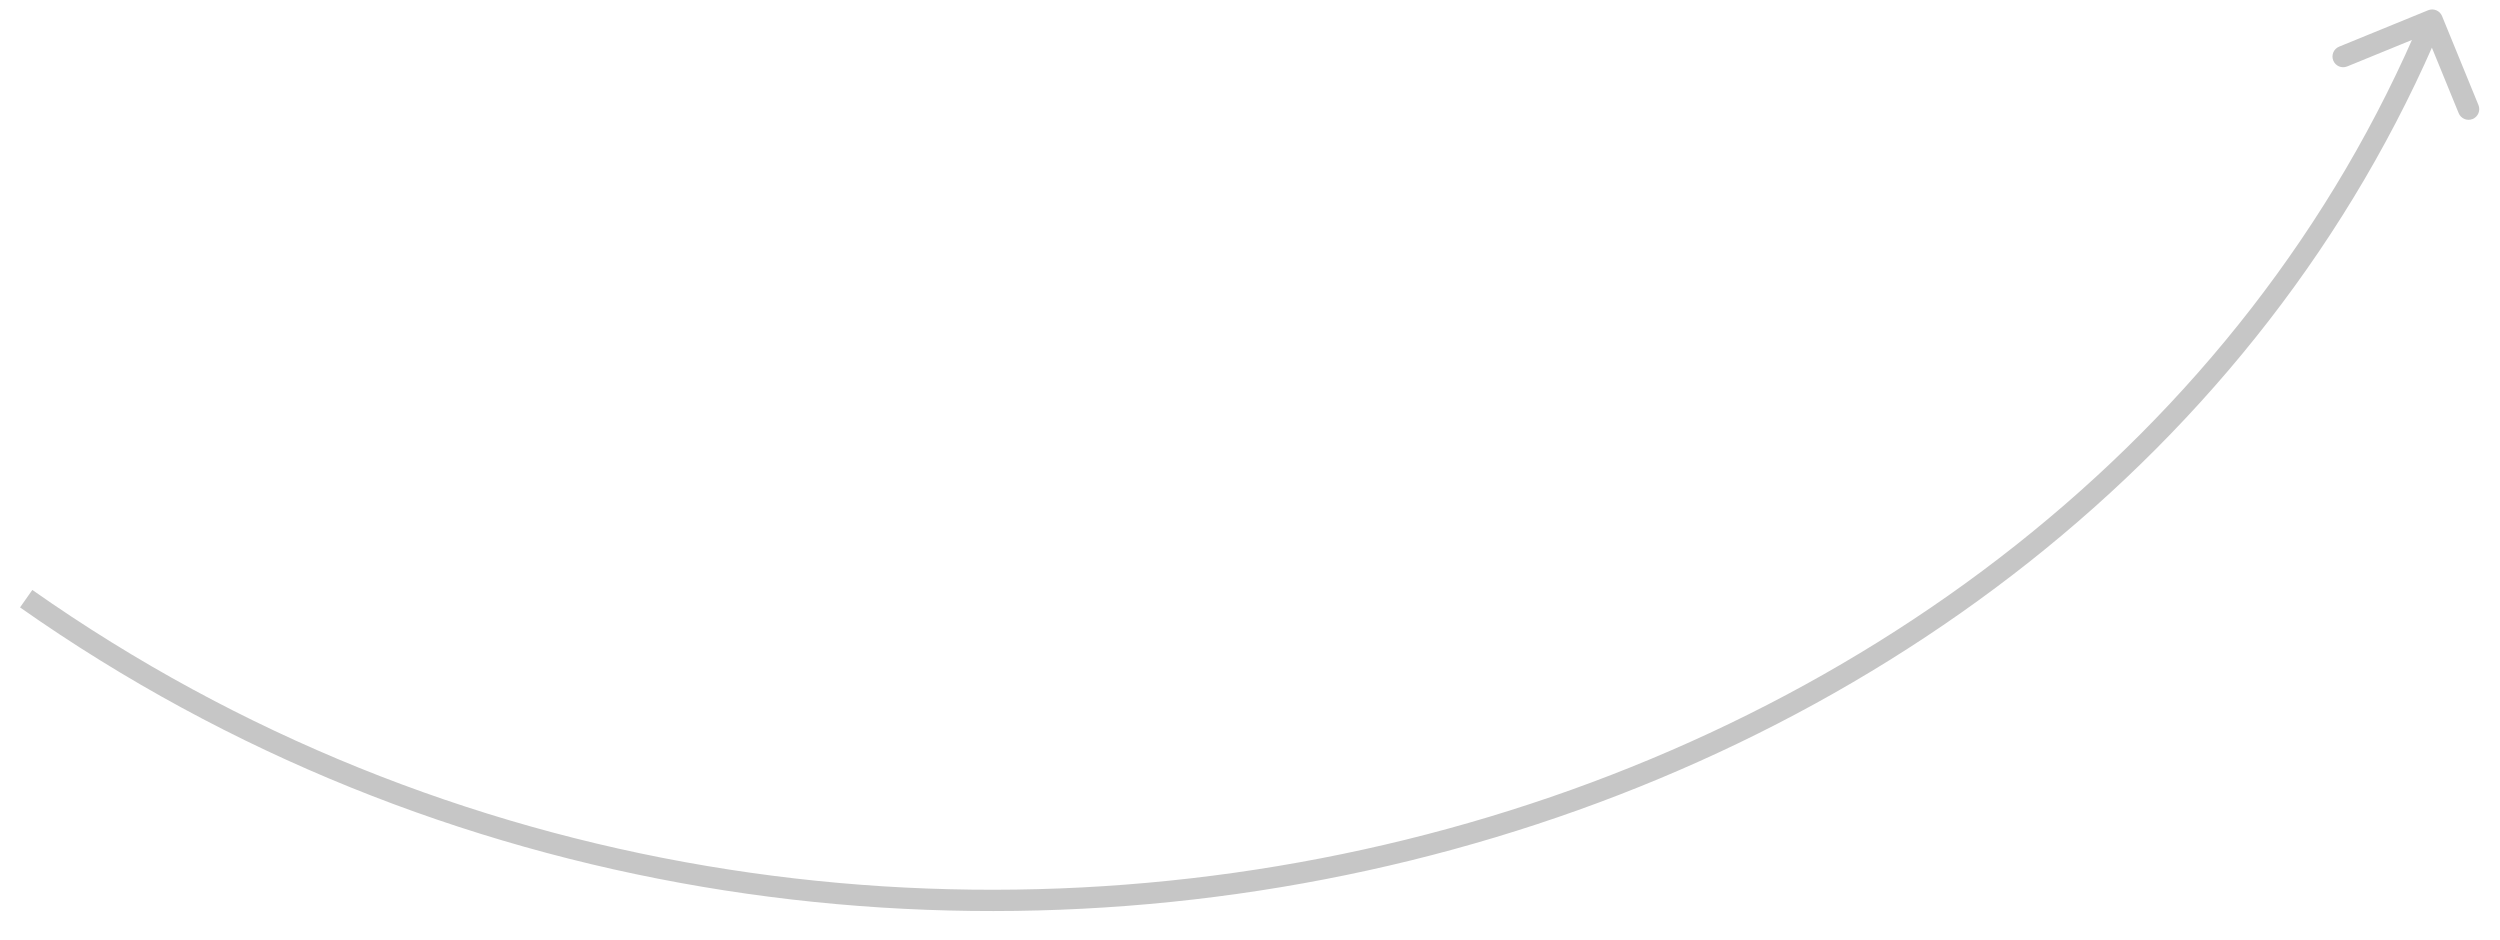 <svg width="117" height="44" viewBox="0 0 117 44" fill="none" xmlns="http://www.w3.org/2000/svg">
<path d="M114.288 0.753C114.183 0.497 113.891 0.375 113.636 0.48L109.471 2.183C109.215 2.288 109.093 2.58 109.197 2.835C109.302 3.091 109.594 3.214 109.849 3.109L113.552 1.594L115.066 5.297C115.171 5.552 115.463 5.675 115.718 5.57C115.974 5.466 116.096 5.174 115.992 4.918L114.288 0.753ZM0.938 28.427C40.273 56.092 97.386 41.436 114.286 1.136L113.364 0.749C96.742 40.386 40.395 54.955 1.513 27.609L0.938 28.427Z" fill="#C6C6C6"/>
</svg>
